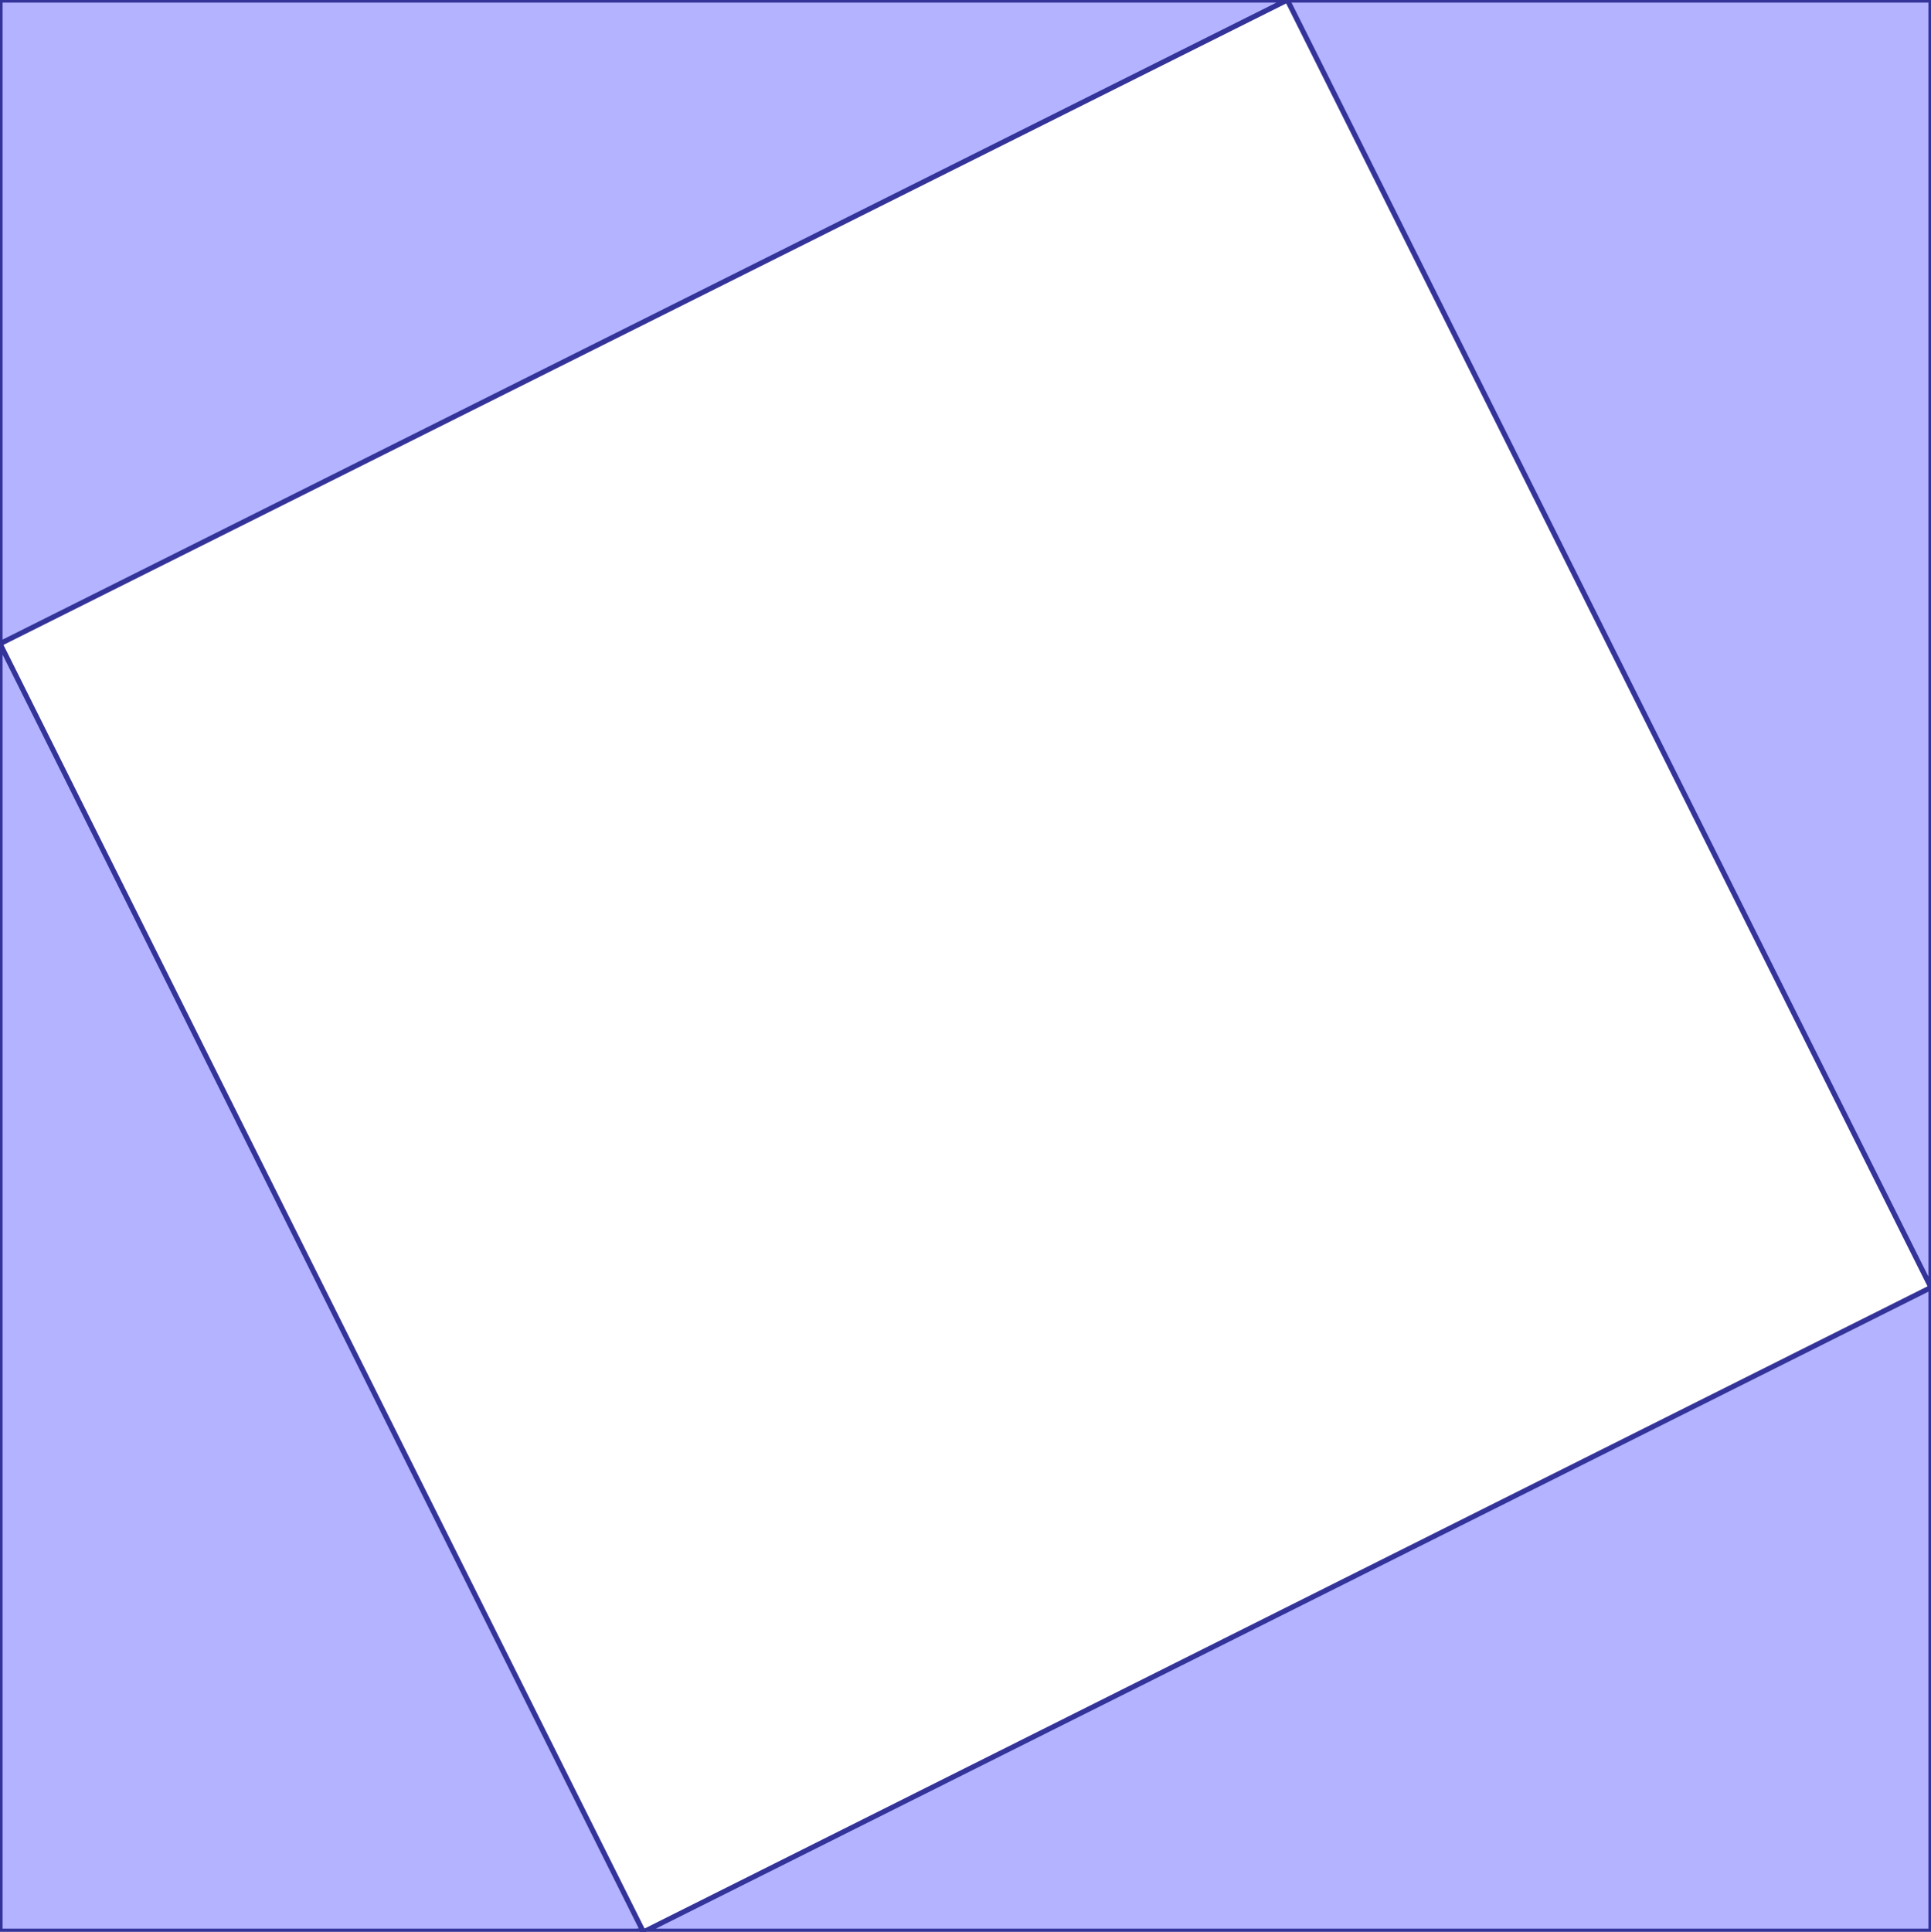 <?xml version="1.0" standalone="no"?>
<!DOCTYPE svg PUBLIC "-//W3C//DTD SVG 1.1//EN"
"http://www.w3.org/Graphics/SVG/1.1/DTD/svg11.dtd">
<svg  version="1.1" xmlns="http://www.w3.org/2000/svg" xmlns:xlink="http://www.w3.org/1999/xlink" viewBox="0 0 3 3.001">
<g title="A + B (CGAL EPECK)" fill-rule="evenodd">
<path d="M 1.002,3 L 0.999,3 L 1.0,3.001 L 1.002,3 z" style="fill-opacity:0.3;fill:rgb(0,0,255);stroke:rgb(51,51,153);stroke-width:0.008" />
<path d="M 1.002,3 L 3.0,3.0 L 3.0,2.0 L 1.002,3 z" style="fill-opacity:0.3;fill:rgb(0,0,255);stroke:rgb(51,51,153);stroke-width:0.008" />
<path d="M 0.999,3 L 0,1 L 0,3.0 L 0.999,3 z" style="fill-opacity:0.3;fill:rgb(0,0,255);stroke:rgb(51,51,153);stroke-width:0.008" />
<path d="M 0,1 L 2,0 L 3.0,2 L 3.0,0 L 0,0 L 0,1 z" style="fill-opacity:0.3;fill:rgb(0,0,255);stroke:rgb(51,51,153);stroke-width:0.008" />
</g></svg>